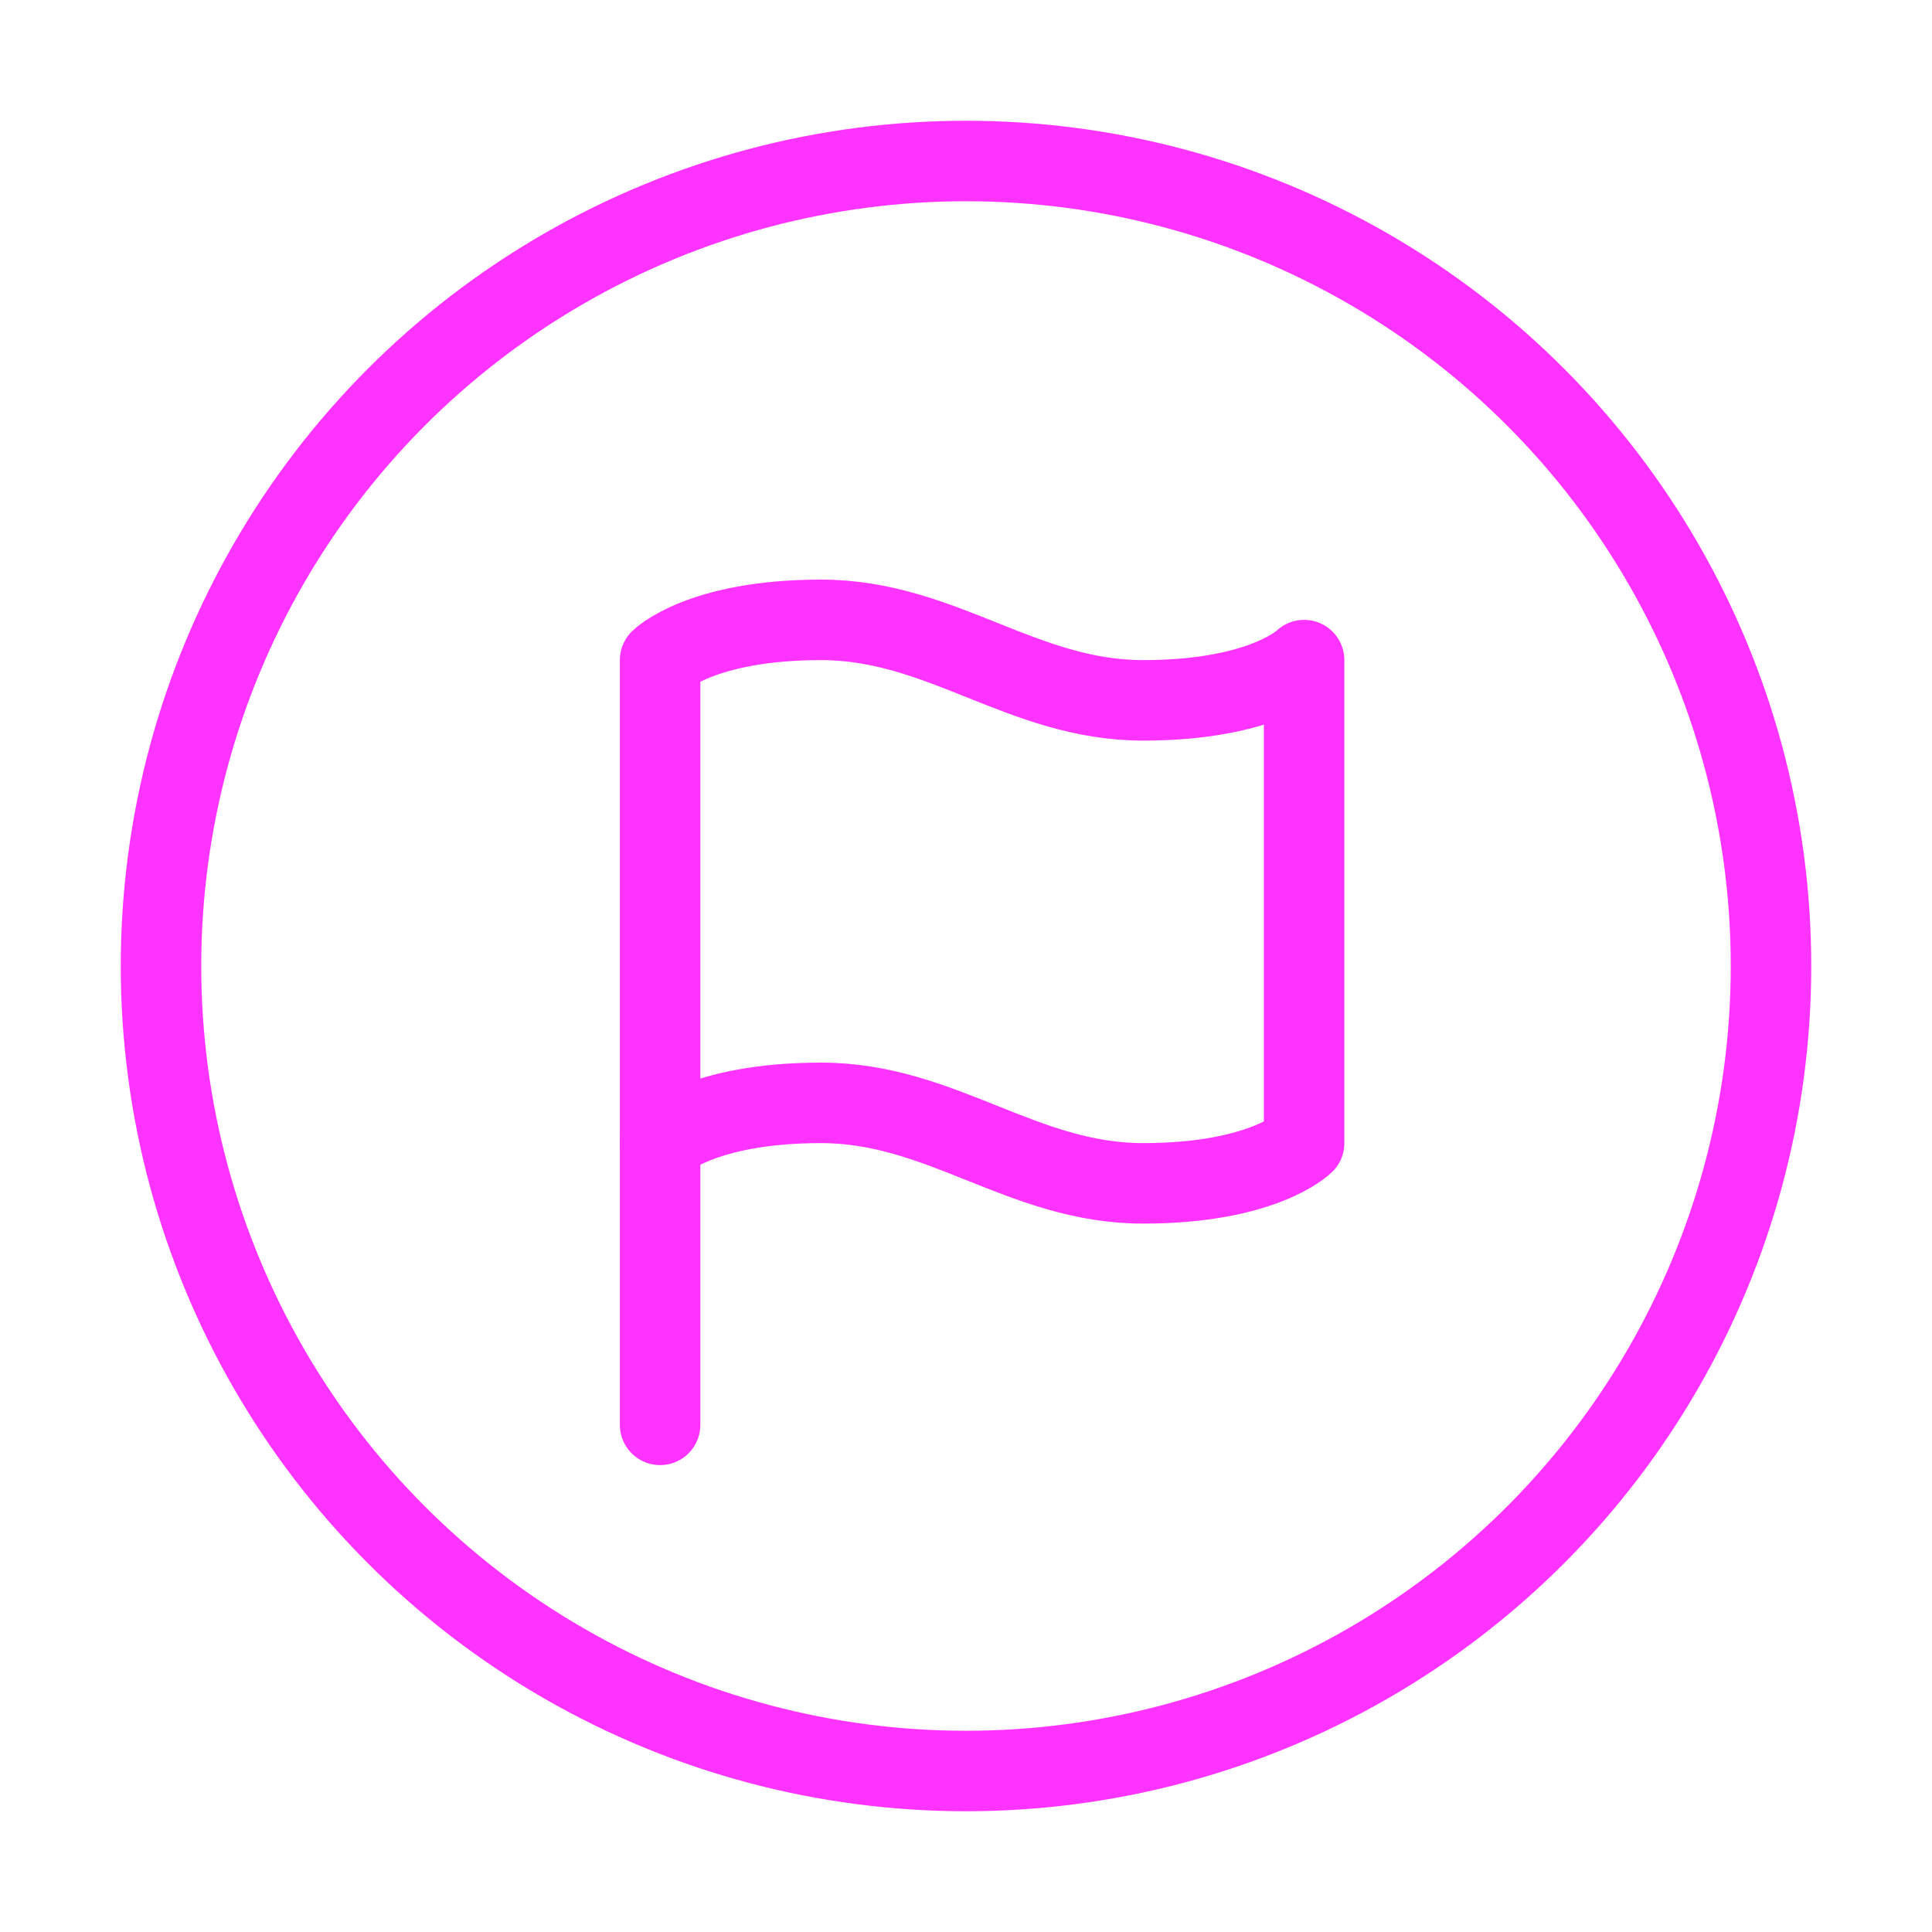 <?xml version="1.0" encoding="utf-8" ?>
<!-- Generator: Adobe Illustrator 23.0.1, SVG Export Plug-In . SVG Version: 6.00 Build 0)  -->
<svg version="1.1" id="Layer_1" xmlns="http://www.w3.org/2000/svg" xmlns:xlink="http://www.w3.org/1999/xlink" x="0px" y="0px"
     viewBox="0 0 24 24" style="enable-background:new 0 0 24 24;" xml:space="preserve">
    <style type="text/css">
        .st0{
        fill:none;
        stroke: #FF33FF;
        stroke-width:1;
        stroke-linecap:round;
        stroke-linejoin:round;
        }
    </style>
<g>
<path class="st0" d="M8.2,14.2c0,0,0.5-0.5,2-0.5s2.5,1,4,1s2-0.5,2-0.5v-6c0,0-0.5,0.5-2,0.5s-2.5-1-4-1s-2,0.5-2,0.5V14.2z" />

<line class="st0" x1="8.2" y1="17.7" x2="8.2" y2="14.2" />

</g>
<circle class="st0" cx="12" cy="12" r="10" />

</svg>